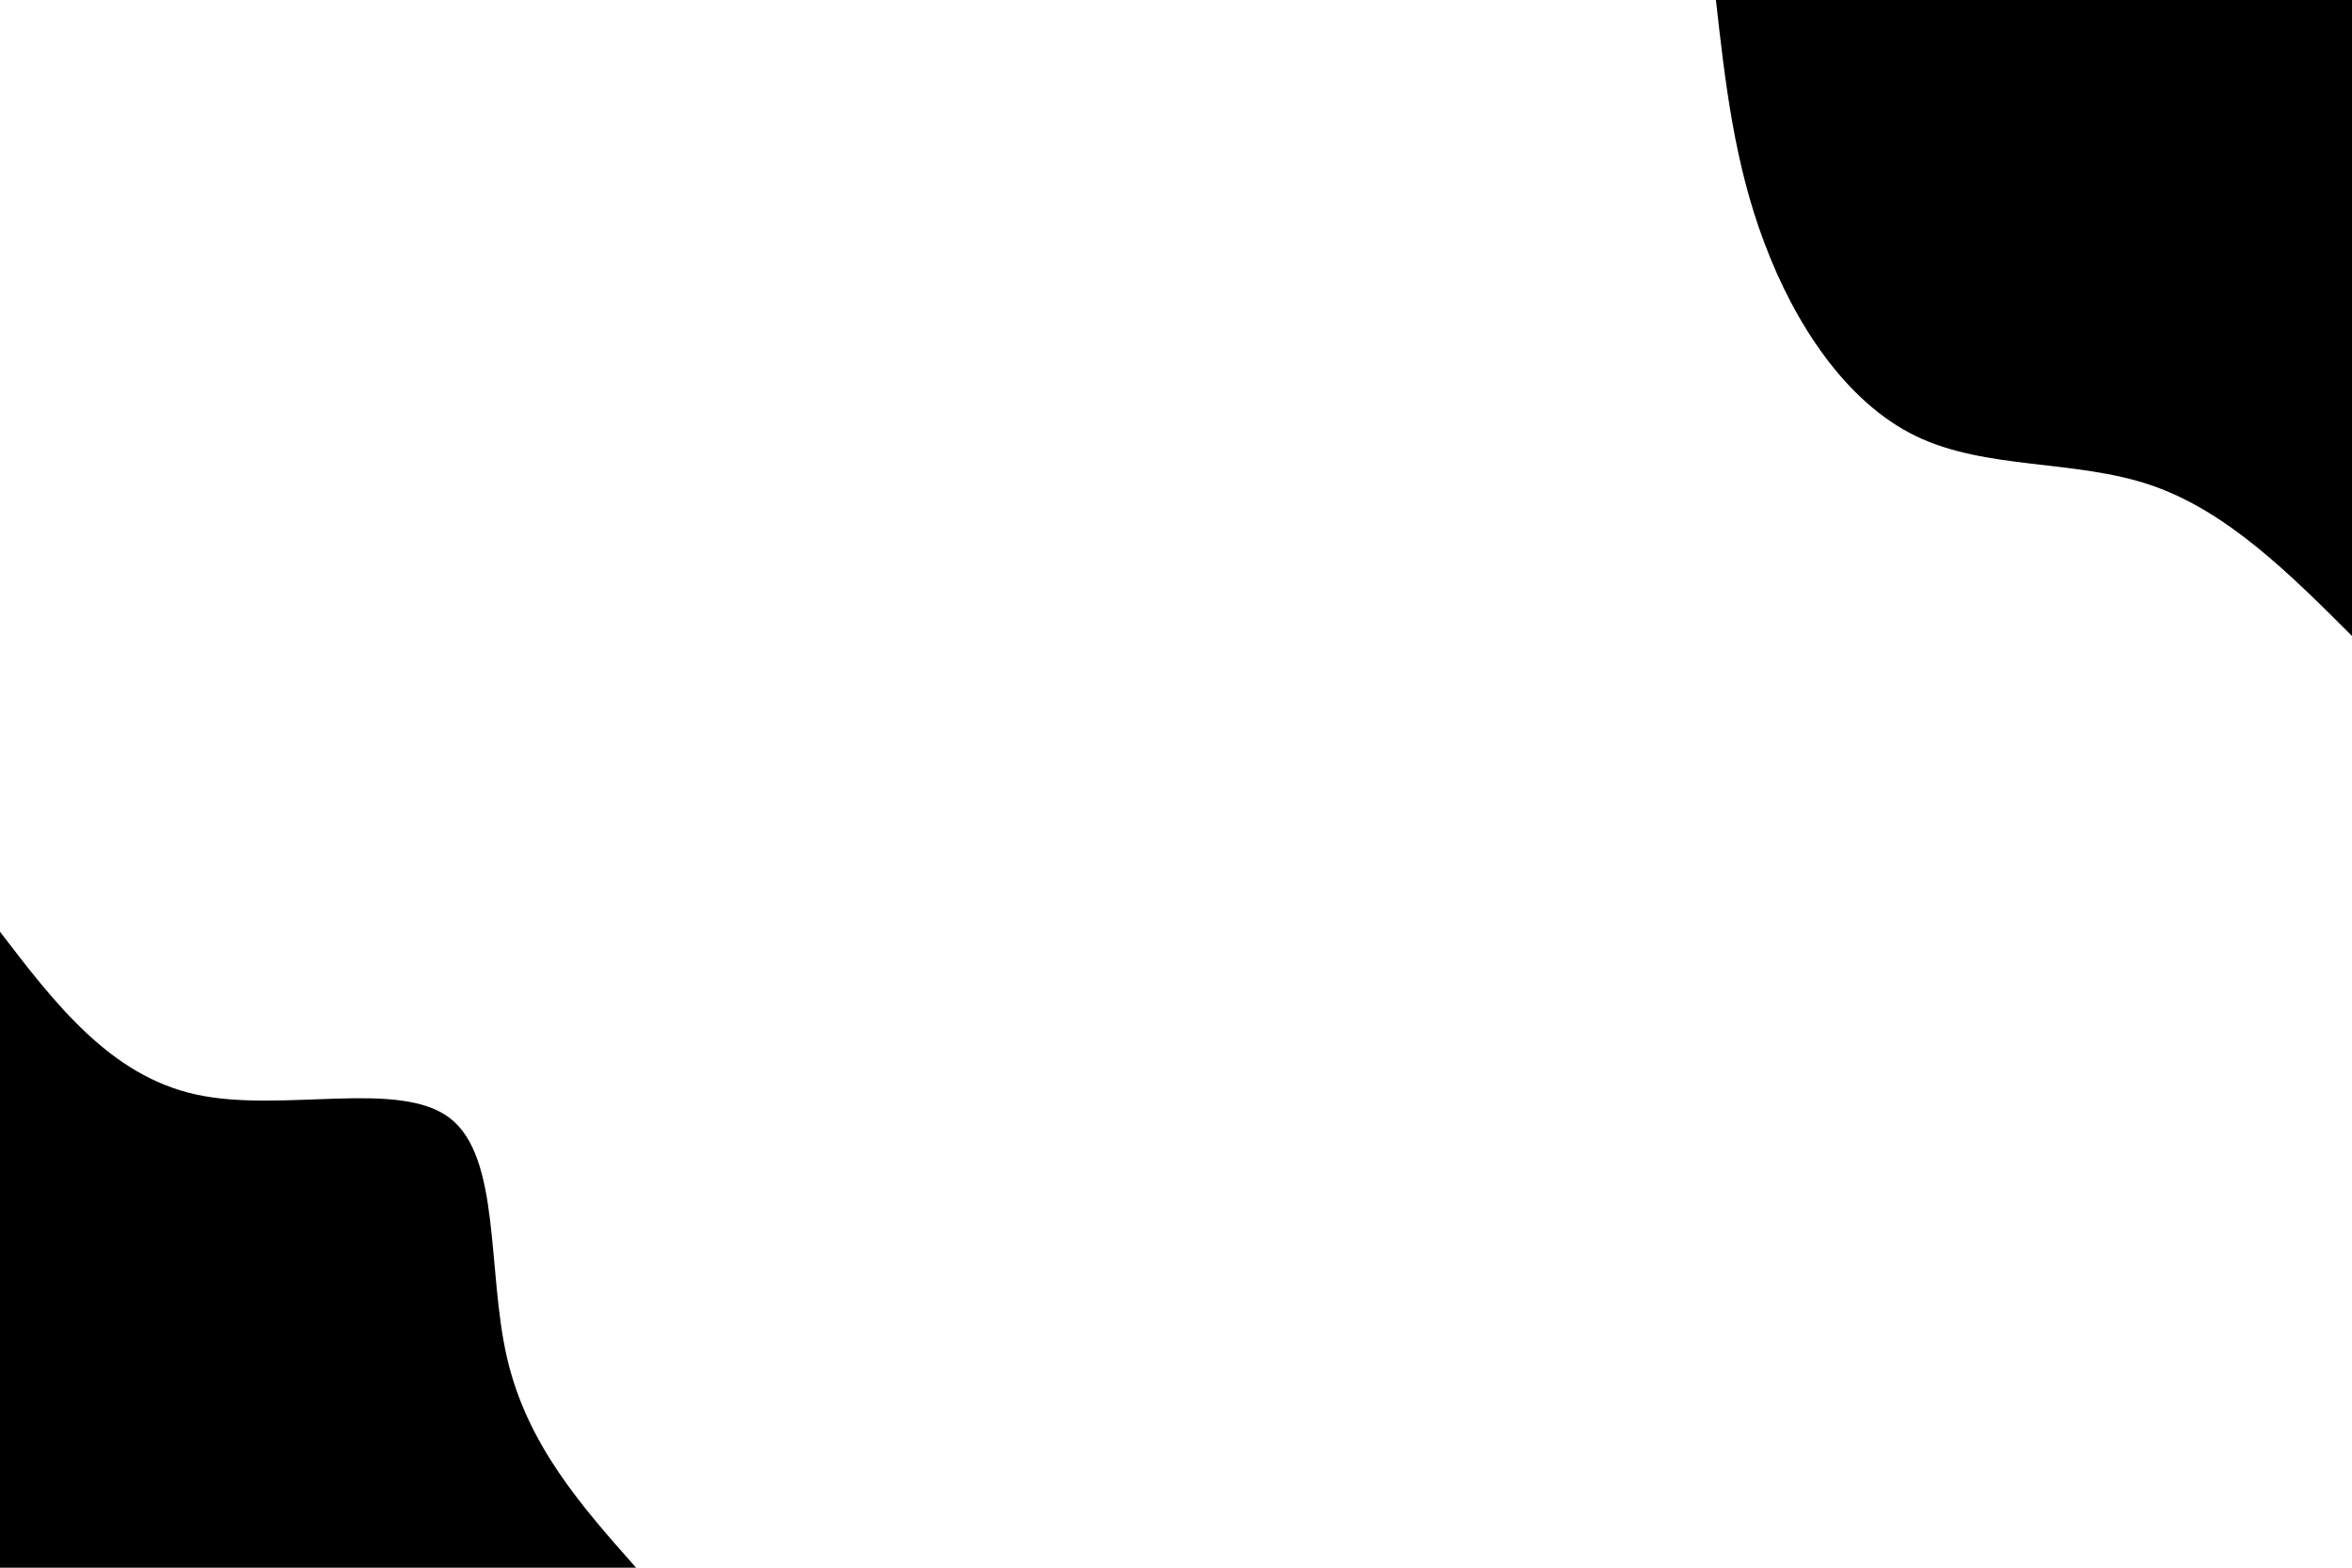 <svg
  id='visual'
  viewBox='0 0 900 600'
  width='900'
  height='600'
  xmlns='http://www.w3.org/2000/svg'
  xmlns:xlink='http://www.w3.org/1999/xlink'
  version='1.1'
>
  <g transform='translate(900, 0)'>
    <path
      d='M0 243.4C-23.9 219.5 -47.9 195.6 -76.9 185.7C-105.9 175.8 -140 179.9 -166.9 166.9C-193.7 153.9 -213.3 123.8 -224.8 93.1C-236.4 62.5 -239.9 31.2 -243.4 0L0 0Z'
    ></path>
  </g>
  <g transform='translate(0, 600)'>
    <path
      d='M0 -243.4C21.1 -215.8 42.2 -188.3 75 -181.1C107.9 -173.9 152.5 -187.1 172.1 -172.1C191.7 -157.1 186.3 -113.8 194 -80.4C201.7 -47 222.6 -23.5 243.4 0L0 0Z'
    ></path>
  </g>
</svg>